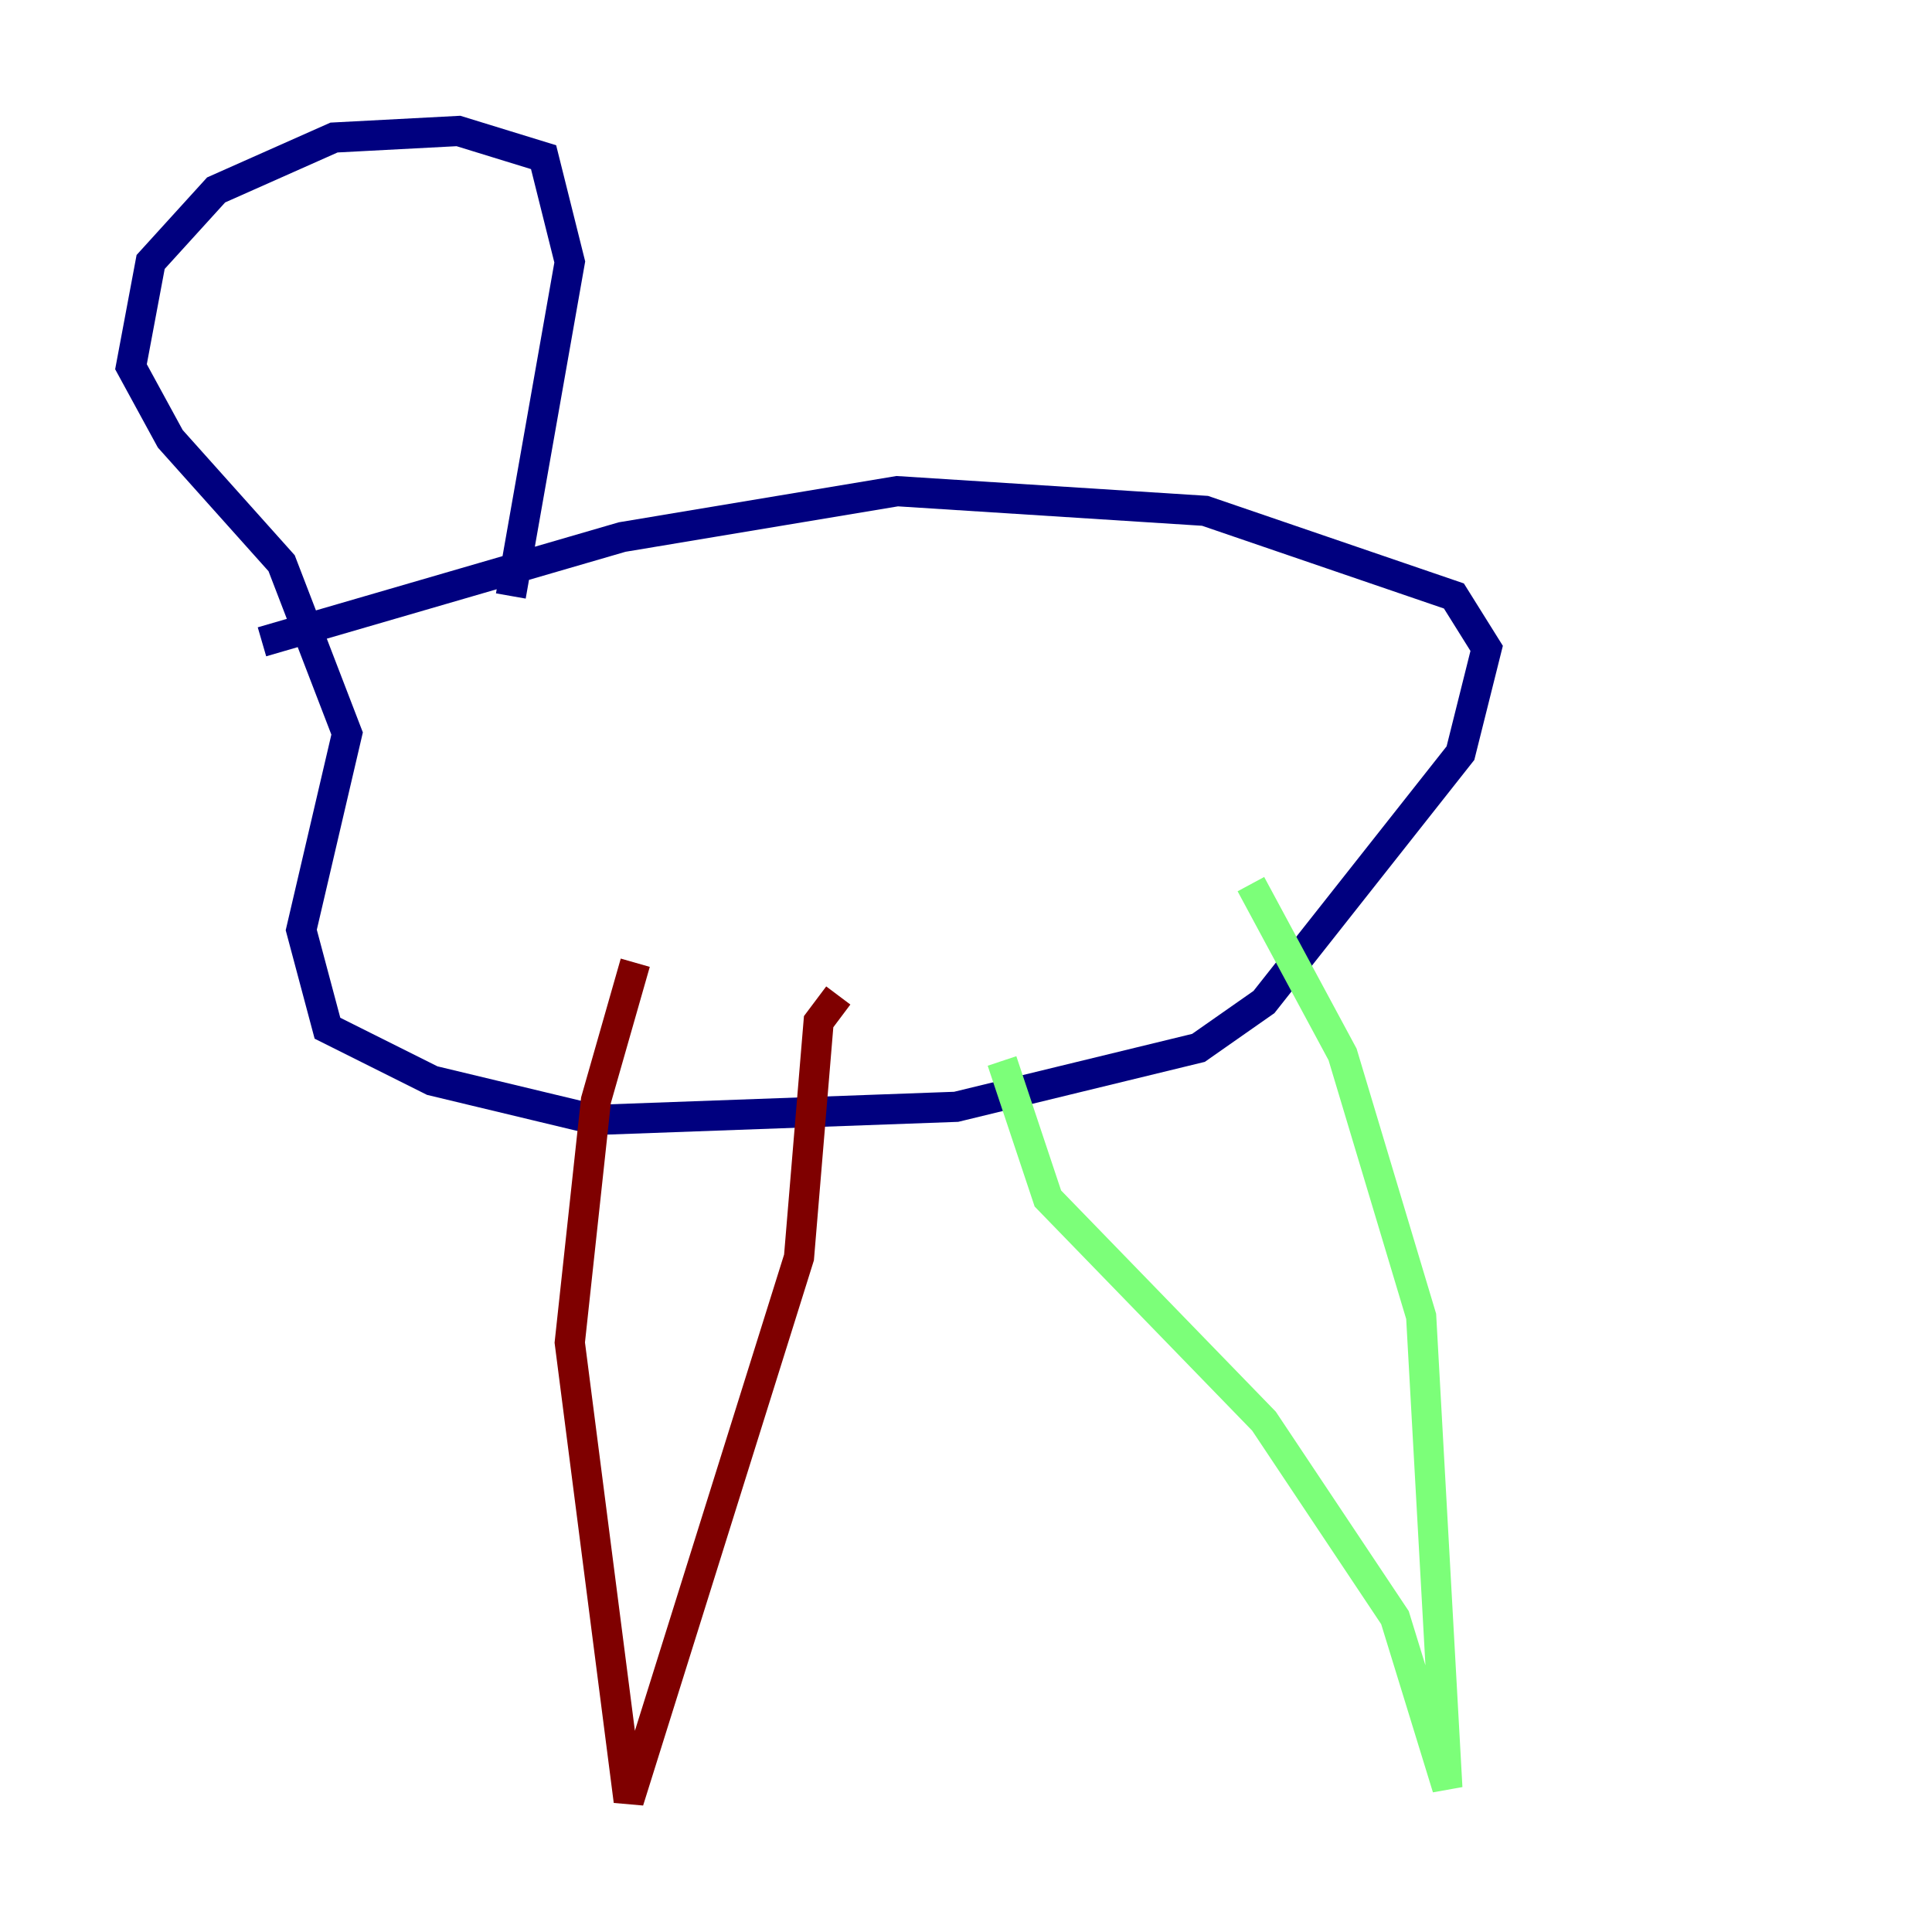 <?xml version="1.0" encoding="utf-8" ?>
<svg baseProfile="tiny" height="128" version="1.2" viewBox="0,0,128,128" width="128" xmlns="http://www.w3.org/2000/svg" xmlns:ev="http://www.w3.org/2001/xml-events" xmlns:xlink="http://www.w3.org/1999/xlink"><defs /><polyline fill="none" points="17.356,42.522 41.22,35.58 59.444,32.542 79.837,33.844 96.325,39.485 98.495,42.956 96.759,49.898 83.742,66.386 79.403,69.424 63.349,73.329 39.485,74.197 28.637,71.593 21.695,68.122 19.959,61.614 22.997,48.597 18.658,37.315 11.281,29.071 8.678,24.298 9.98,17.356 14.319,12.583 22.129,9.112 30.373,8.678 36.014,10.414 37.749,17.356 33.844,39.485" stroke="#00007f" stroke-width="2" /><polyline fill="none" points="66.386,70.291 69.424,79.403 83.742,94.156 92.42,107.173 95.891,118.454 94.156,87.214 88.949,69.858 82.875,58.576" stroke="#7cff79" stroke-width="2" /><polyline fill="none" points="42.088,63.783 39.485,72.895 37.749,88.949 41.654,119.322 52.936,83.308 54.237,67.688 55.539,65.953" stroke="#7f0000" stroke-width="2" /></svg>